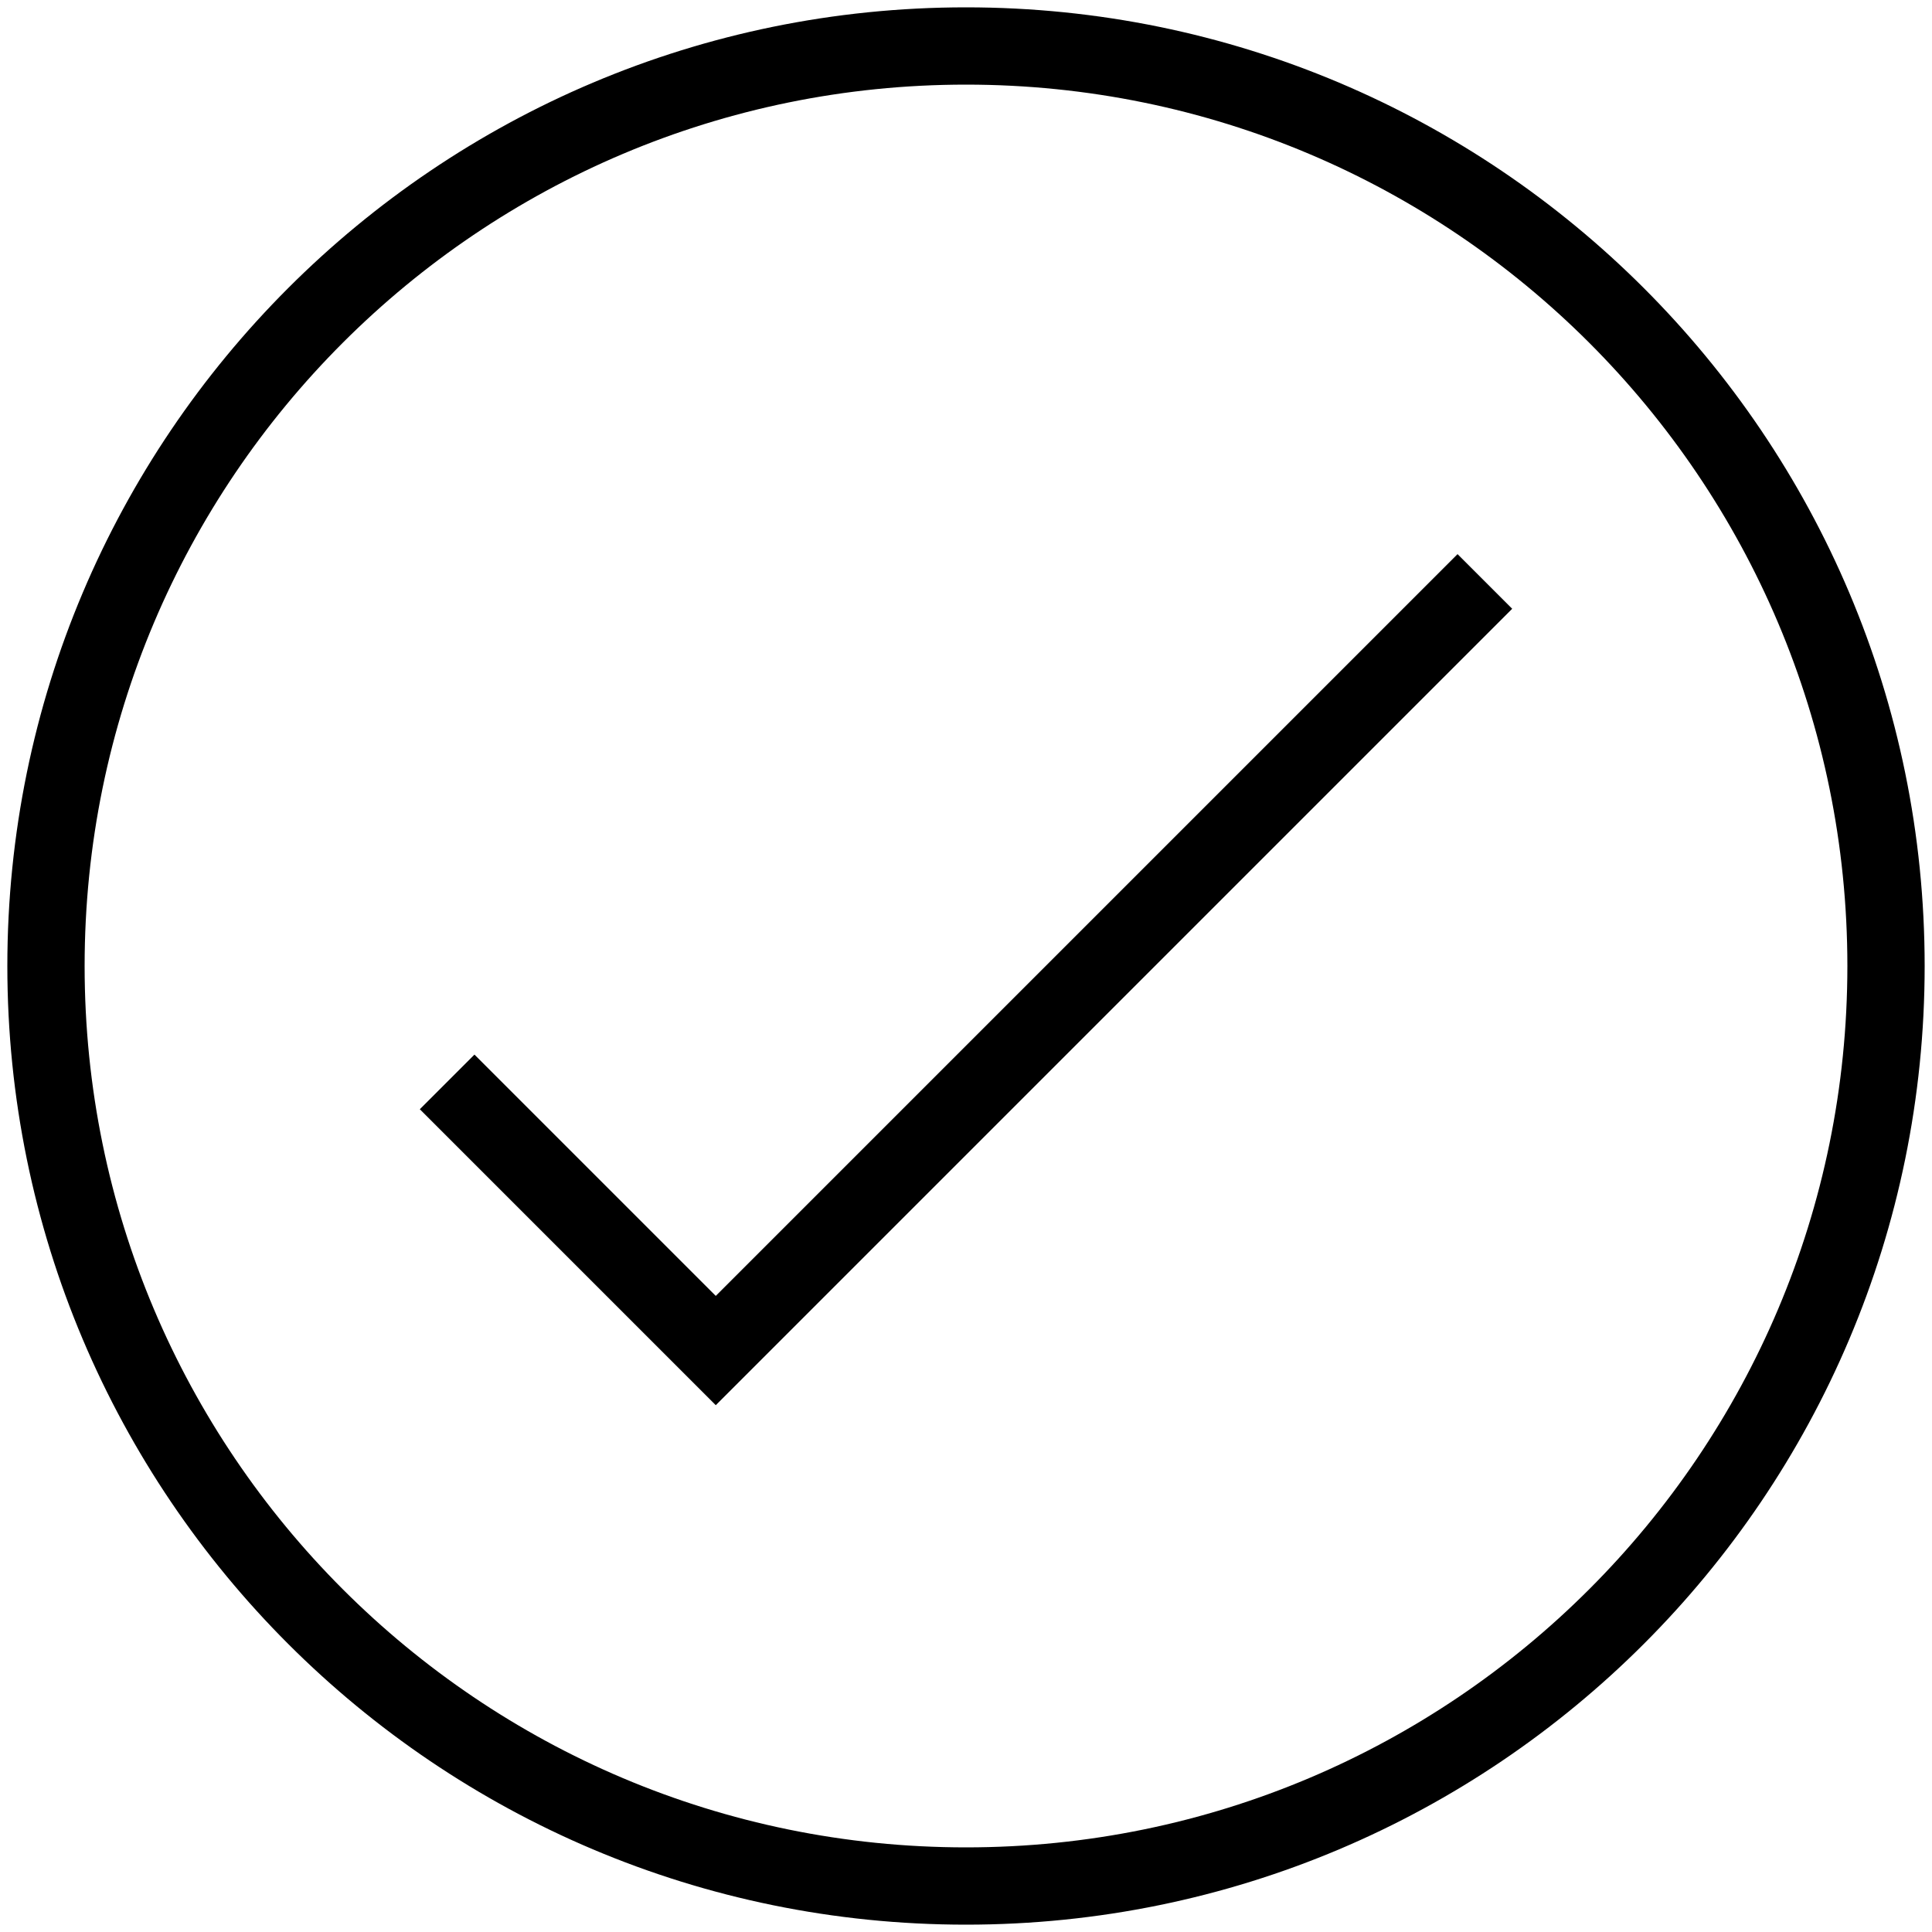 <svg width="100%" height="100%" viewBox="0 0 25 25" fill="none" xmlns="http://www.w3.org/2000/svg"><path d="M12.5 24.405c6.575 0 11.905-5.33 11.905-11.905C24.405 5.925 19.075.595 12.5.595 5.925.595.595 5.925.595 12.5c0 6.575 5.33 11.905 11.905 11.905Z" stroke="currentColor" stroke-miterlimit="10"/><path d="m5.786 14 3.476 3.476 9.952-9.952" stroke="currentColor" stroke-miterlimit="10"/></svg>
